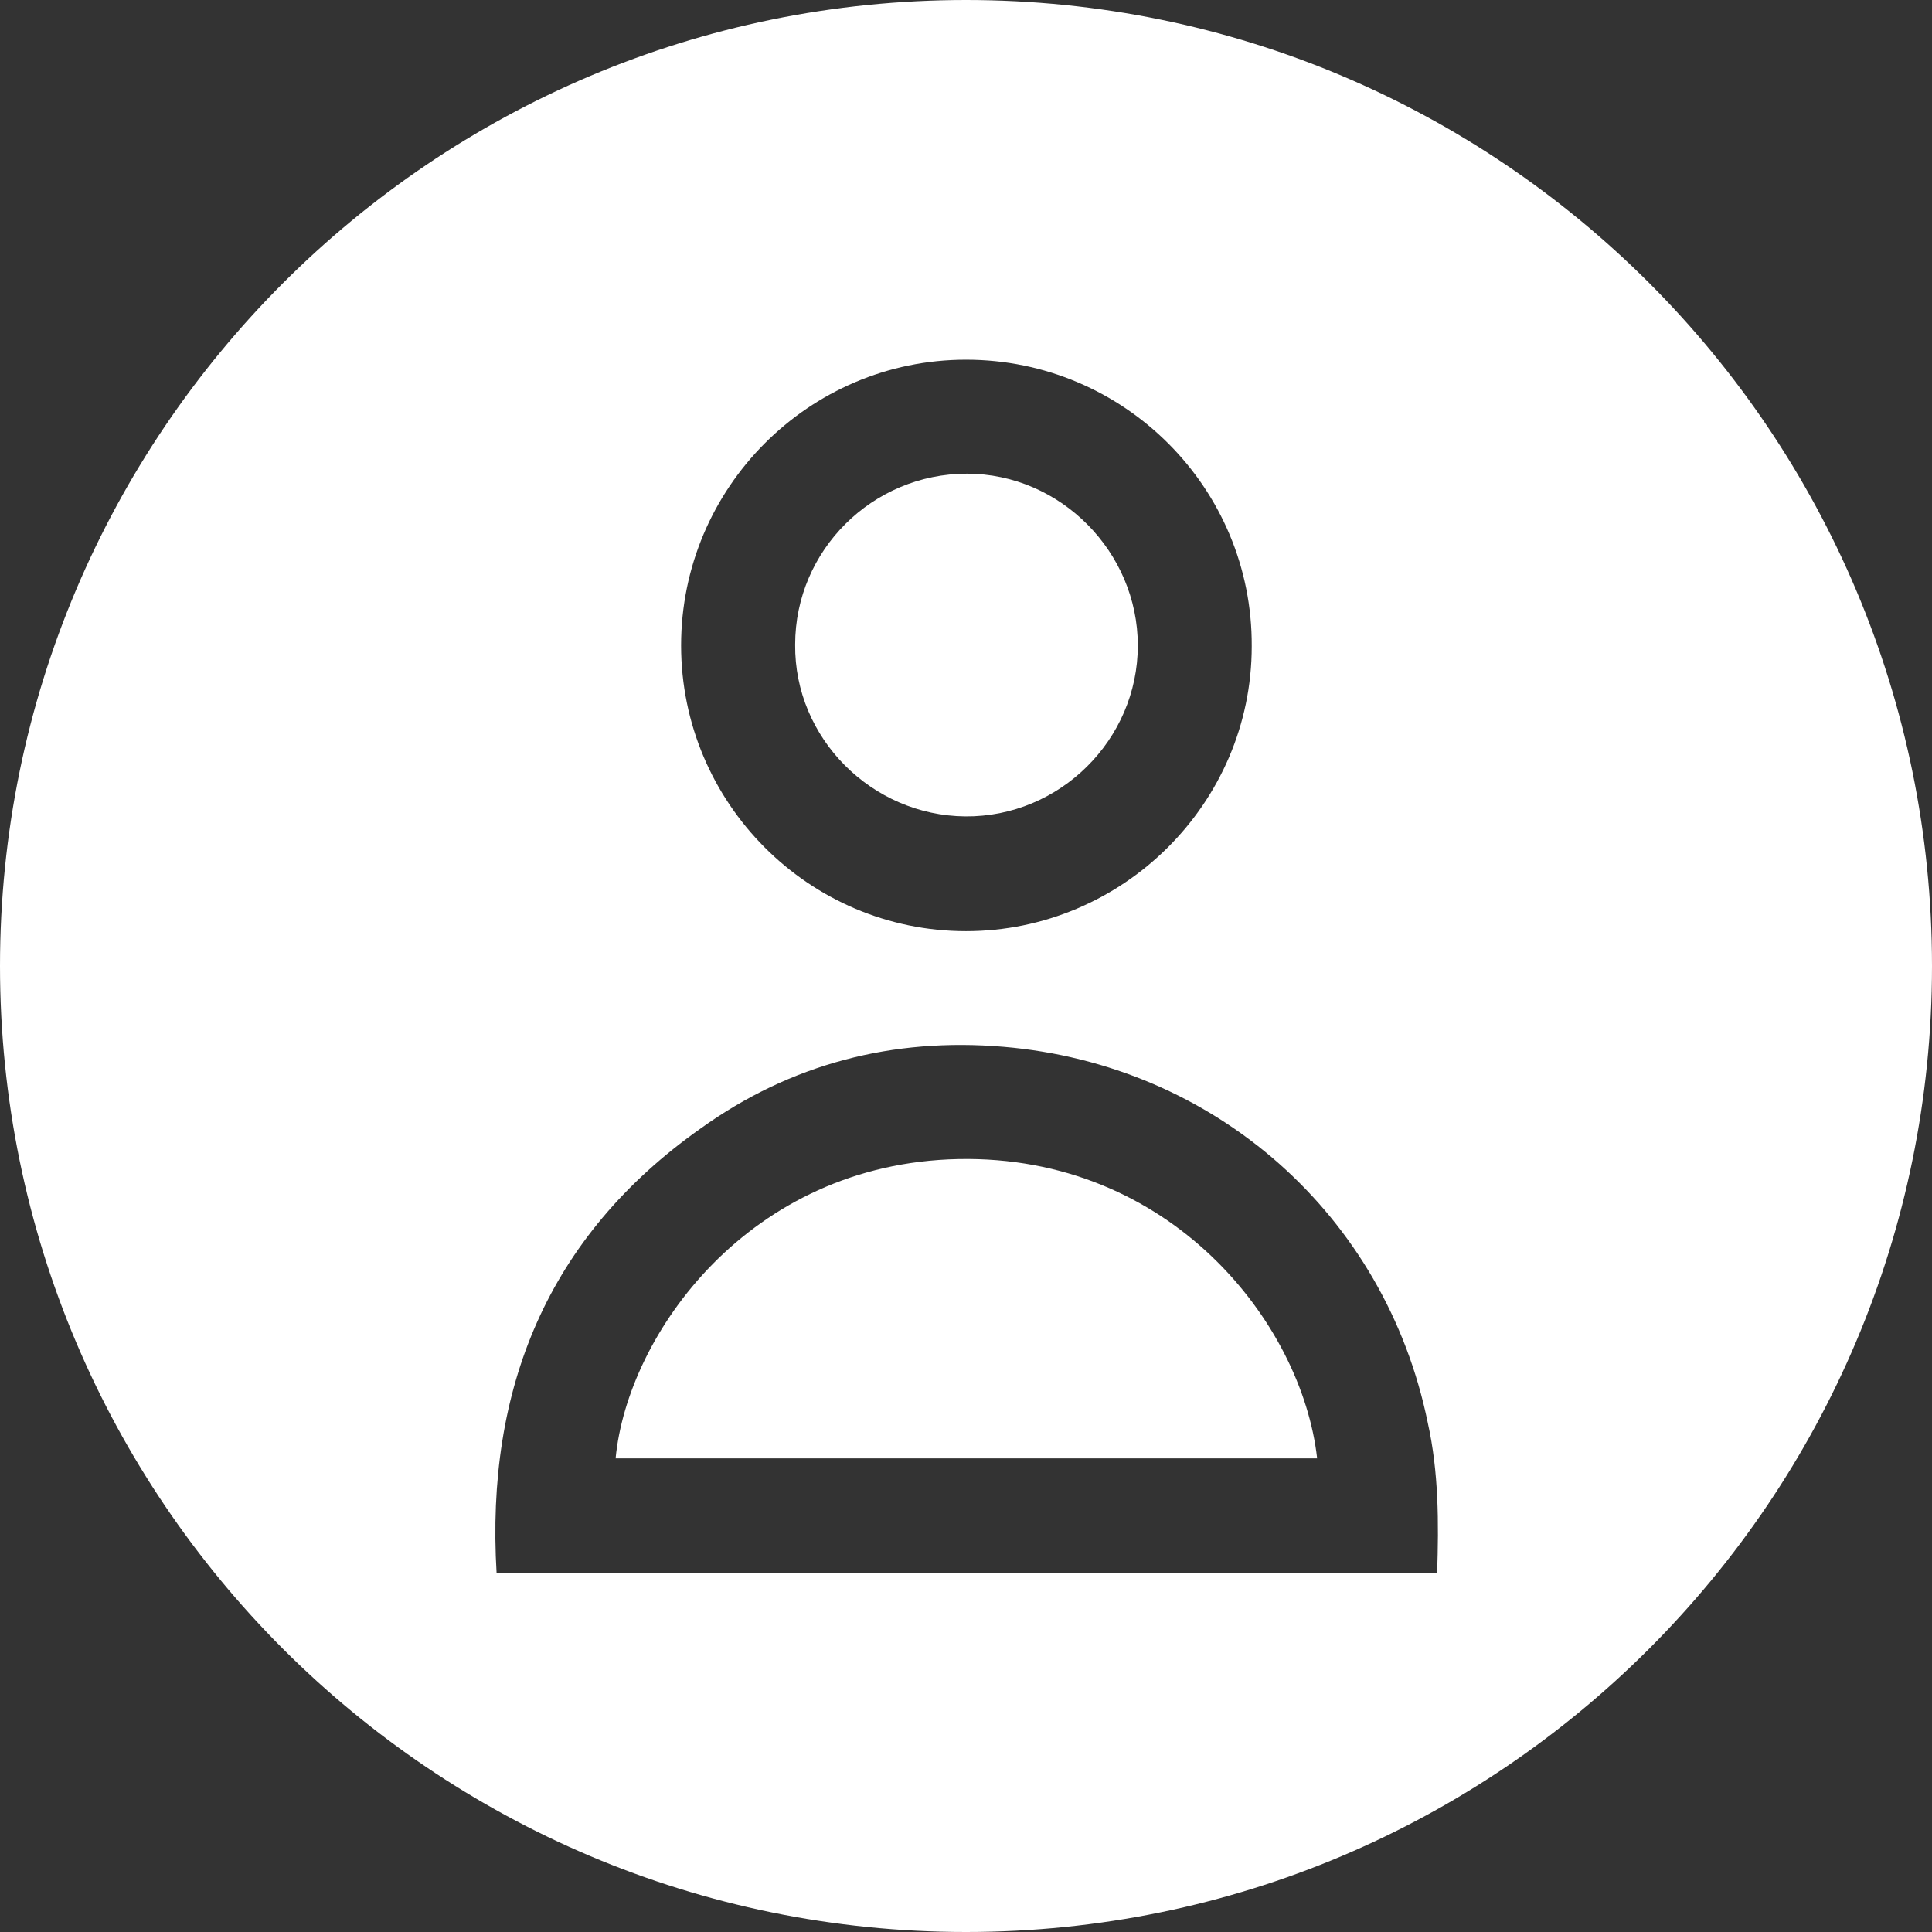 <svg width="28" height="28" viewBox="0 0 28 28" fill="none" xmlns="http://www.w3.org/2000/svg">
<rect x="0" y="0" width="28" height="28" fill="#333333" stroke="none"/>
<path d="M13.888 16.798C10.857 16.86 9.094 19.337 8.922 21.136C12.311 21.136 15.7 21.136 19.089 21.136C18.867 19.164 16.957 16.736 13.888 16.798Z" fill="white"/>
<path d="M14 0C6.273 0 0 6.273 0 14C0 21.727 6.273 28 14 28C21.727 28 28 21.727 28 14C28 6.273 21.739 0 14 0ZM14 5.213C16.292 5.213 18.153 7.074 18.141 9.366C18.141 11.646 16.268 13.495 14 13.495C11.72 13.495 9.871 11.634 9.871 9.354C9.871 7.074 11.72 5.213 14 5.213ZM20.828 22.799C16.28 22.799 11.745 22.799 7.197 22.799C7.037 20.125 7.937 17.919 10.155 16.354C11.461 15.417 12.94 15.035 14.542 15.171C17.611 15.43 20.076 17.611 20.692 20.618C20.852 21.333 20.852 22.072 20.828 22.799Z" fill="white"/>
<path d="M13.988 11.832C15.356 11.844 16.49 10.723 16.49 9.355C16.49 7.999 15.369 6.865 14.013 6.865C12.645 6.865 11.524 7.974 11.524 9.342C11.511 10.698 12.633 11.819 13.988 11.832Z" fill="white"/>
</svg>
